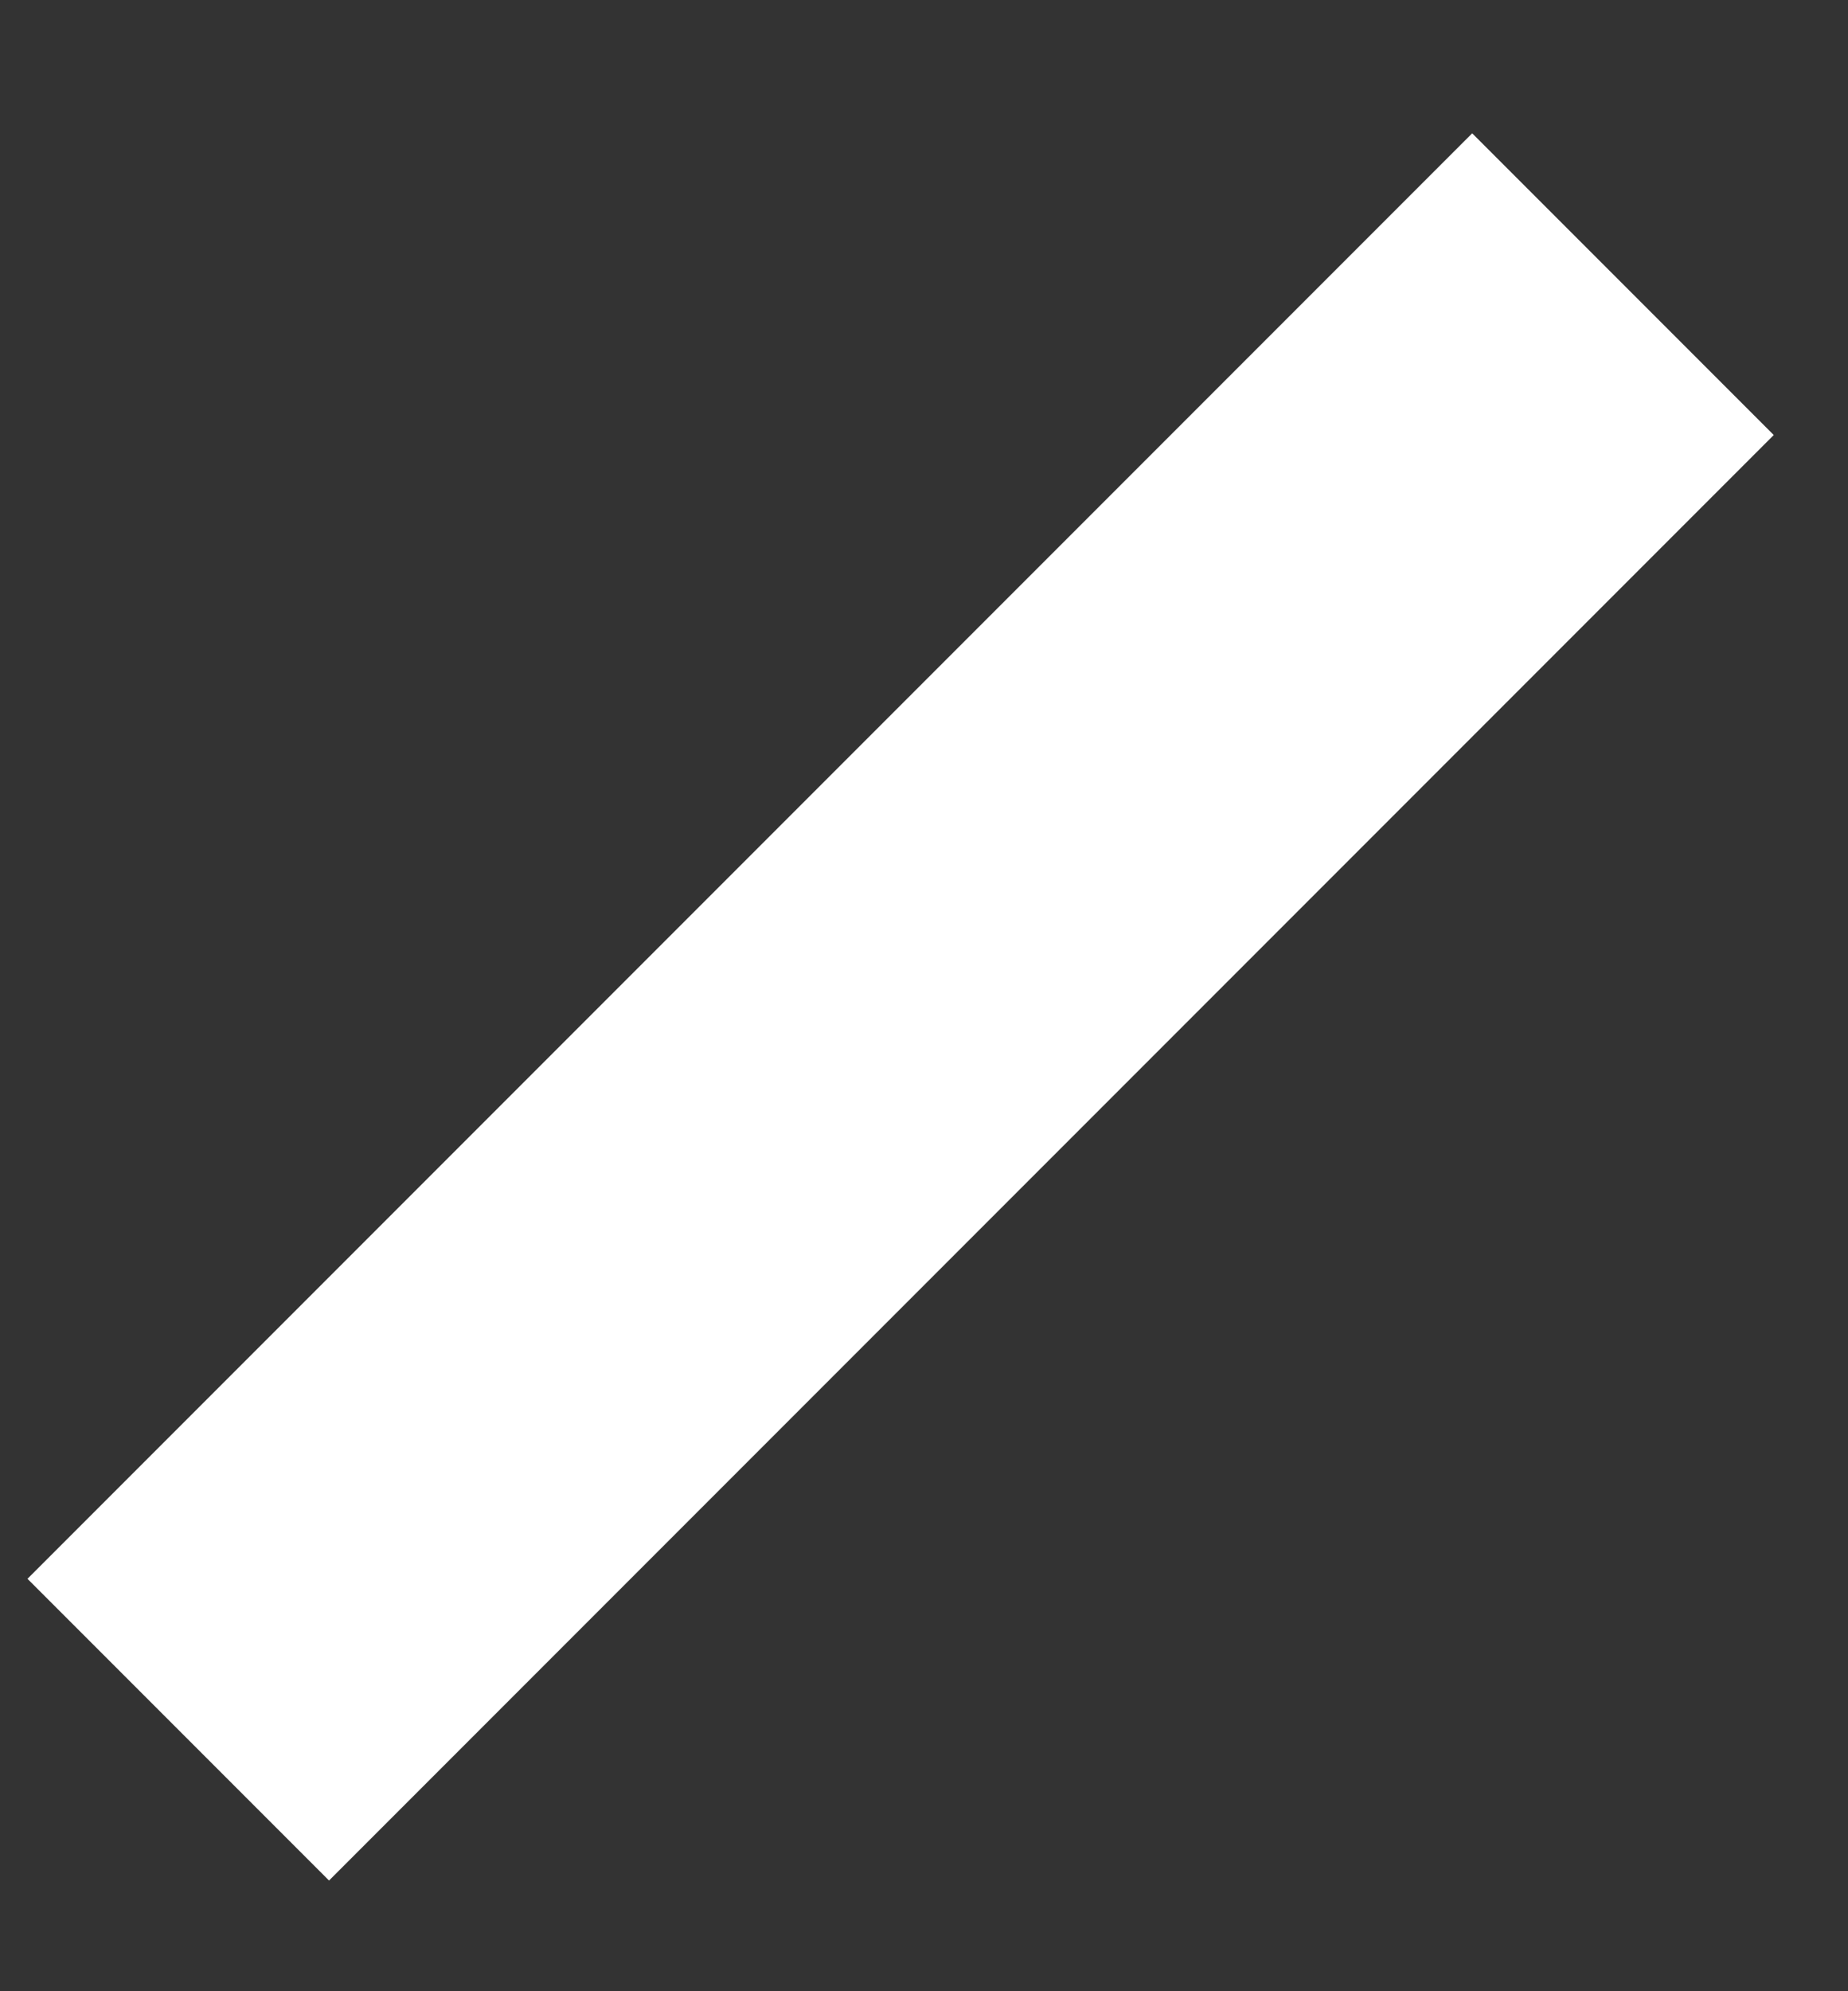 <?xml version="1.0" encoding="UTF-8" standalone="no"?><svg width='13' height='14' viewBox='0 0 13 14' fill='none' xmlns='http://www.w3.org/2000/svg'>
<rect x="0" y="0" width="13" height="14" fill="#333333" stroke="none"/>
<path d='M11.417 1.998L1.254 12.161' stroke='white' stroke-width='3' stroke-linejoin='round'/>
</svg>
